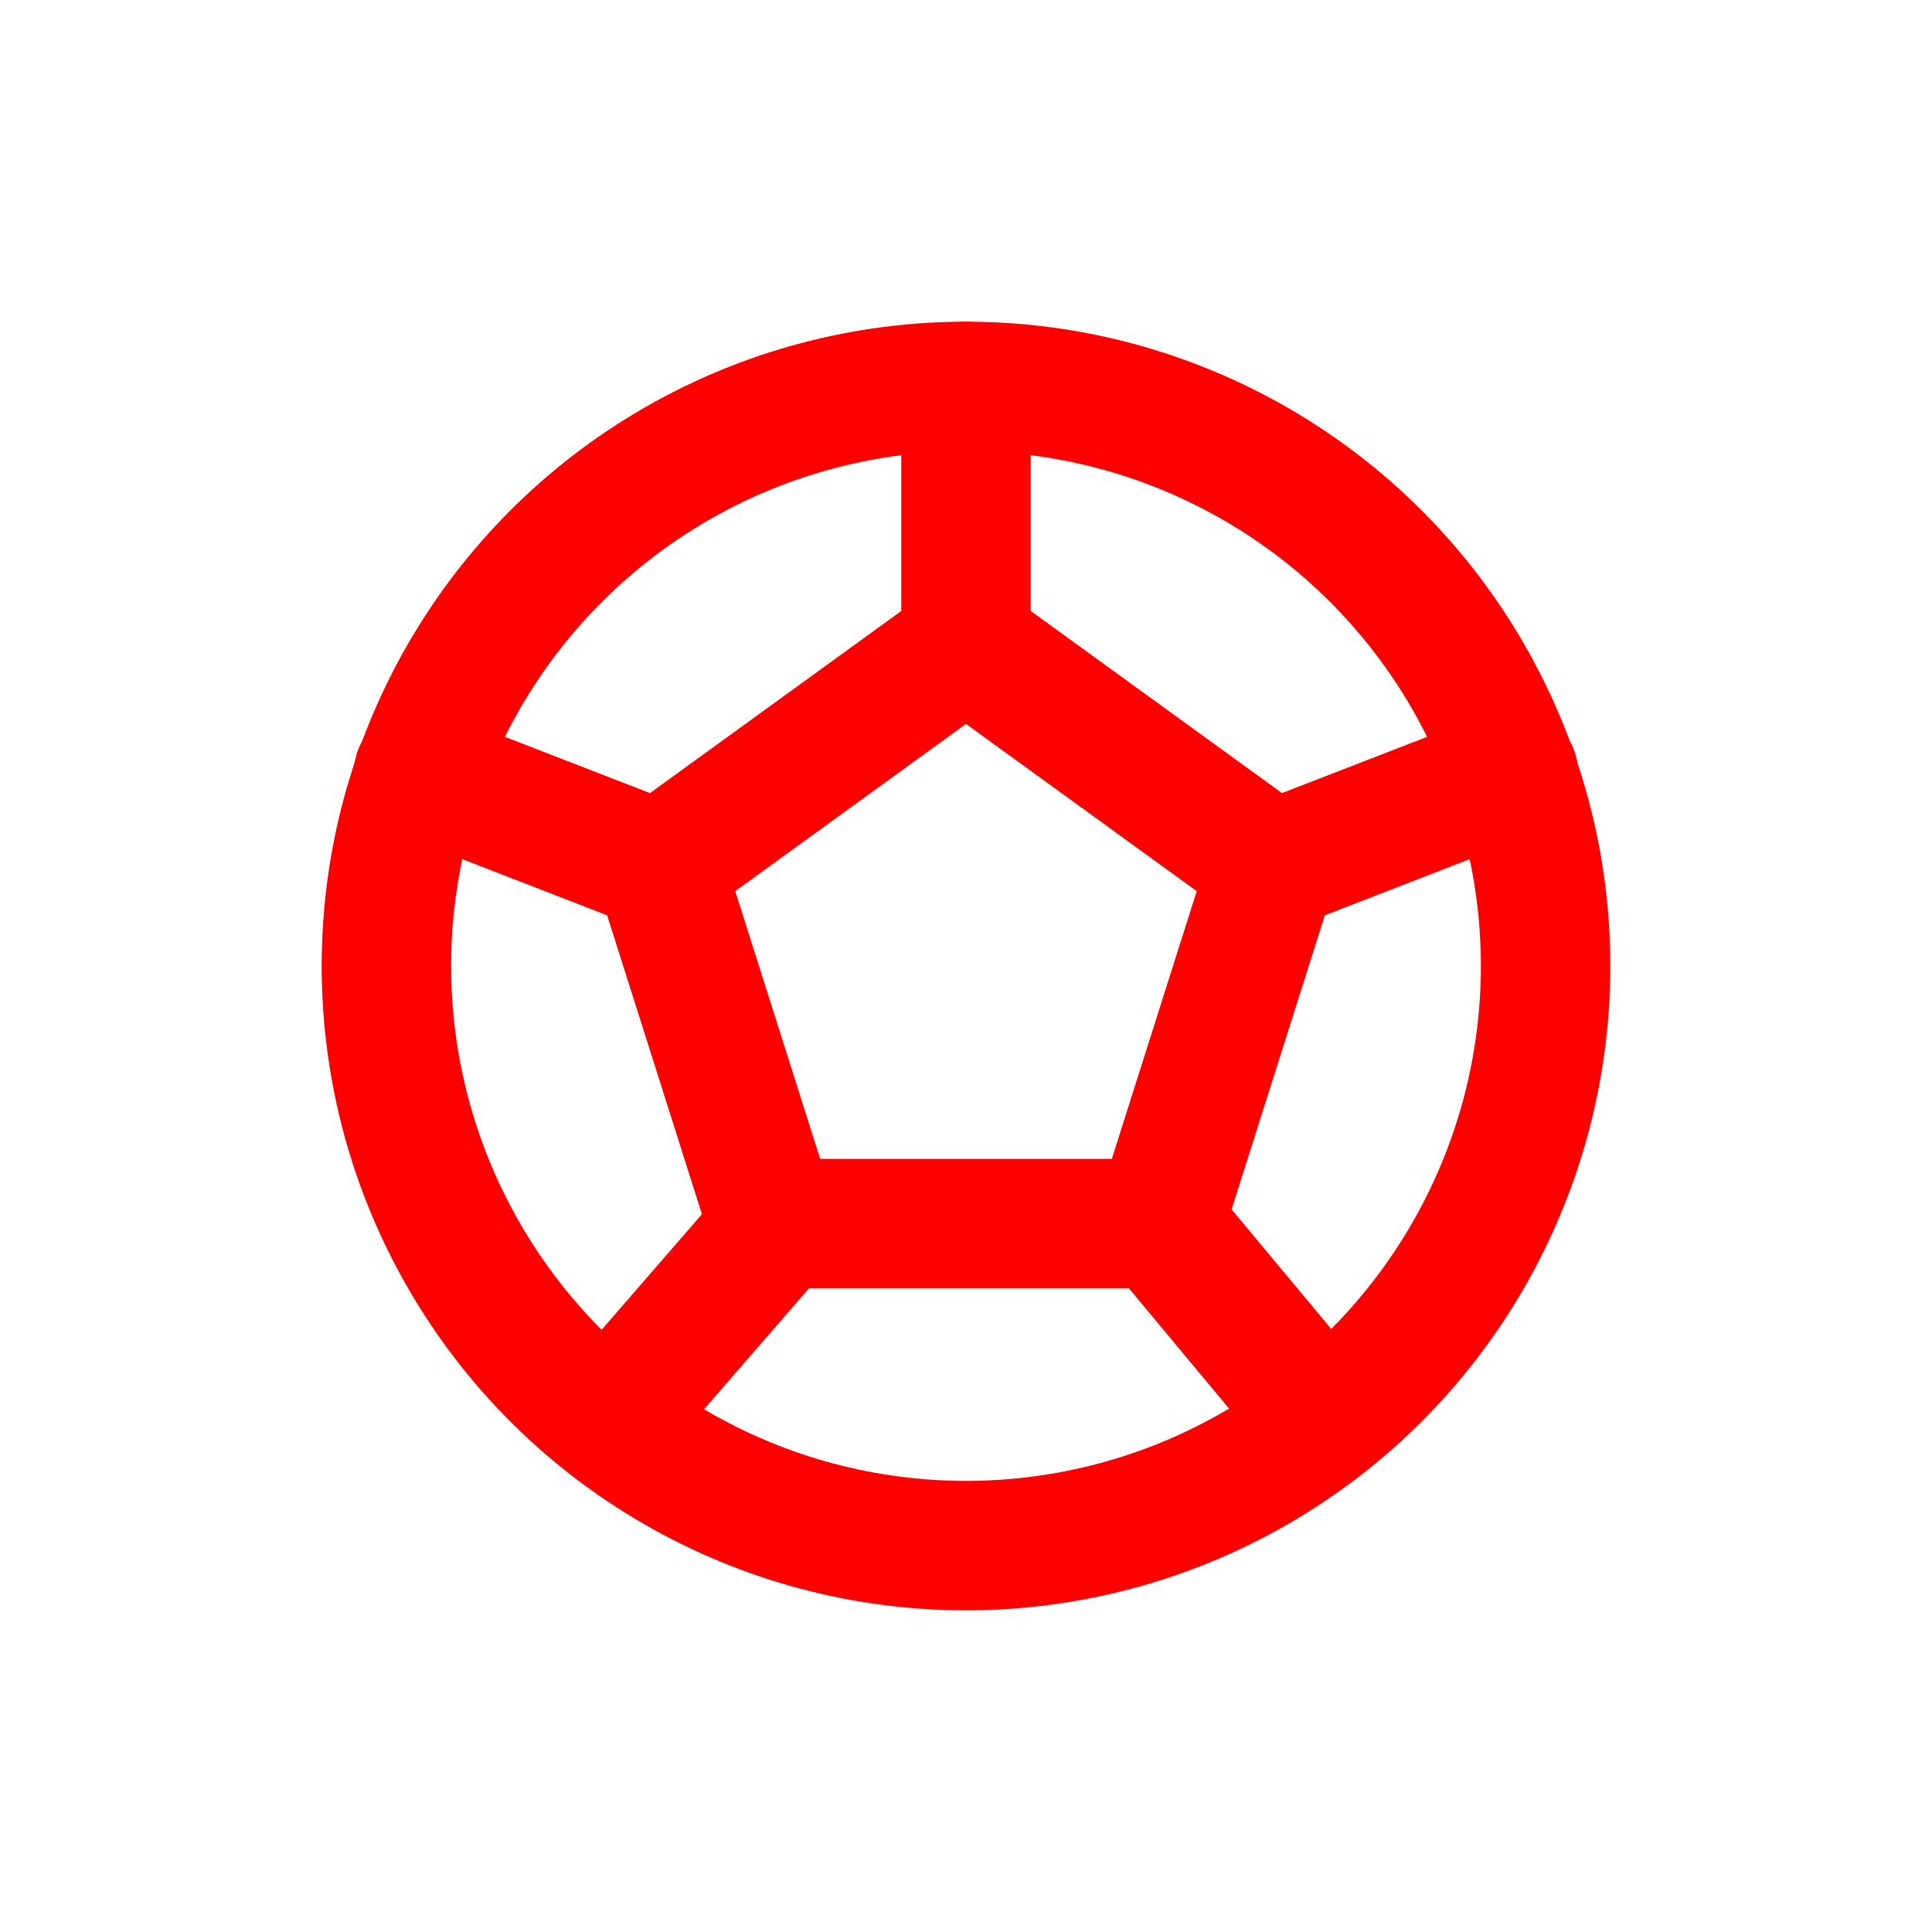 <svg xmlns="http://www.w3.org/2000/svg" class="icon icon-tabler icon-tabler-ball-football" width="250px" height="250px" viewBox="0 0 24 24" stroke-width="2.01" stroke="rgba(255, 0, 0, 1)" fill="rgba(255, 255, 255, 0)" stroke-linecap="round" stroke-linejoin="round"><circle cx="50%" cy="50%" r="50%" stroke="none" stroke-width="0" fill="rgba(255, 255, 255, 0)"/><g transform="translate(2.40, 2.40) scale(0.8)"><g transform="rotate(360 12 12)"><path stroke="none" d="M0 0h24v24H0z" fill="none"/><circle cx="12" cy="12" r="9"/><path d="M12 7l4.76 3.45l-1.76 5.55h-6l-1.76 -5.55z"/><path d="M12 7v-4m3 13l2.5 3m-.74 -8.55l3.74 -1.45m-11.44 7.05l-2.56 2.95m.74 -8.55l-3.74 -1.45"/></g></g>
  
  
  
  
</svg>